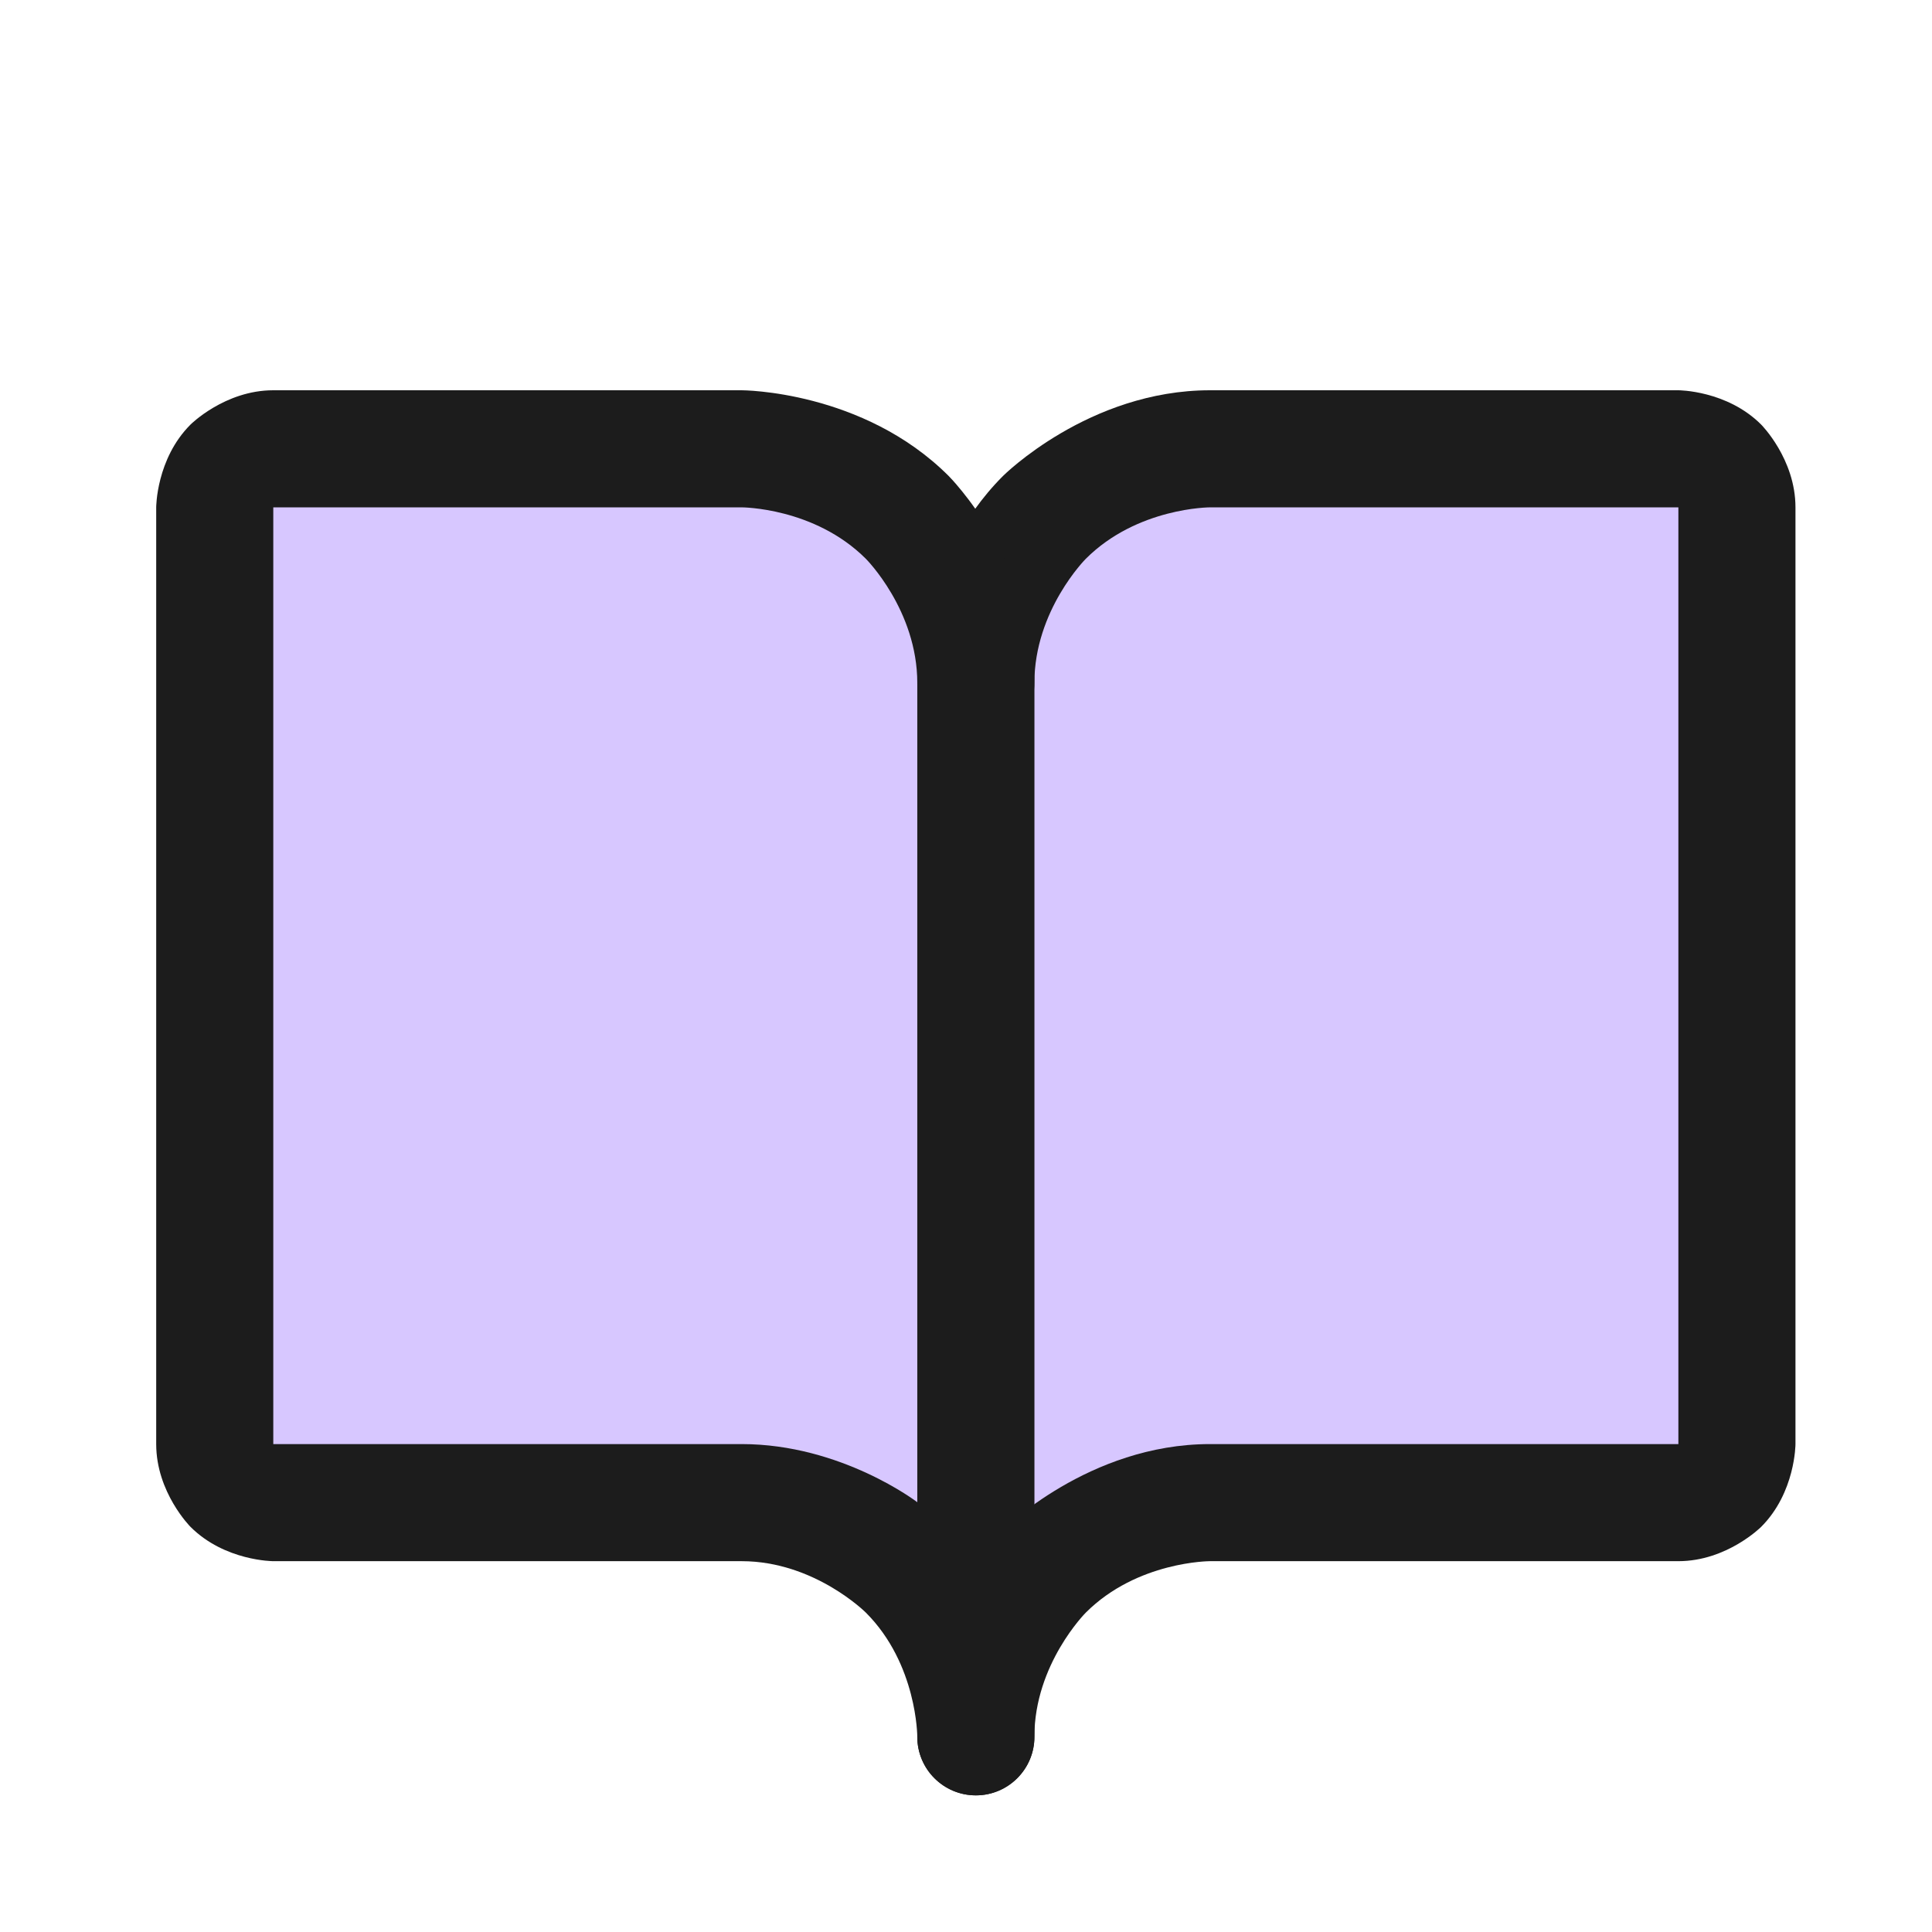 <svg width="33" height="33" viewBox="0 0 33 33" fill="none" xmlns="http://www.w3.org/2000/svg">
<path d="M28.668 7.666H20.668C19.607 7.666 18.589 8.087 17.839 8.838C17.089 9.588 16.668 10.605 16.668 11.666C16.668 10.605 16.246 9.588 15.496 8.838C14.746 8.087 13.728 7.666 12.668 7.666H4.667C4.402 7.666 4.148 7.771 3.96 7.959C3.773 8.146 3.667 8.401 3.667 8.666V24.666C3.667 24.931 3.773 25.186 3.96 25.373C4.148 25.561 4.402 25.666 4.667 25.666H12.668C13.728 25.666 14.746 26.087 15.496 26.838C16.246 27.588 16.668 28.605 16.668 29.666C16.668 28.605 17.089 27.588 17.839 26.838C18.589 26.087 19.607 25.666 20.668 25.666H28.668C28.933 25.666 29.187 25.561 29.375 25.373C29.562 25.186 29.668 24.931 29.668 24.666V8.666C29.668 8.401 29.562 8.146 29.375 7.959C29.187 7.771 28.933 7.666 28.668 7.666Z" fill="#D7C7FF"/>
<path d="M17.132 26.131C15.668 27.595 15.668 29.666 15.668 29.666C15.668 30.218 16.115 30.666 16.668 30.666C17.22 30.666 17.668 30.218 17.668 29.666C17.668 28.423 18.546 27.545 18.546 27.545C19.425 26.666 20.668 26.666 20.668 26.666H28.668C29.496 26.666 30.082 26.08 30.082 26.08C30.668 25.494 30.668 24.666 30.668 24.666V8.666C30.668 7.838 30.082 7.252 30.082 7.252C29.496 6.666 28.668 6.666 28.668 6.666H20.668C18.596 6.666 17.132 8.13 17.132 8.13C15.668 9.595 15.668 11.666 15.668 11.666C15.668 12.218 16.115 12.666 16.668 12.666C16.933 12.666 17.187 12.561 17.375 12.373C17.562 12.186 17.668 11.931 17.668 11.666C17.668 10.423 18.546 9.545 18.546 9.545C19.425 8.666 20.668 8.666 20.668 8.666H28.668V24.666H20.668C18.596 24.666 17.132 26.131 17.132 26.131Z" fill="#1C1C1C"/>
<path fill-rule="evenodd" clip-rule="evenodd" d="M2.668 8.666C2.668 8.666 2.668 7.838 3.254 7.252C3.254 7.252 3.84 6.666 4.668 6.666H12.668C12.668 6.666 14.739 6.666 16.204 8.13C16.204 8.13 17.669 9.595 17.669 11.666V29.666C17.669 30.218 17.221 30.666 16.669 30.666C16.116 30.666 15.668 30.218 15.668 29.666C15.668 29.666 15.668 28.423 14.79 27.545C14.79 27.545 13.911 26.666 12.668 26.666H4.668C4.668 26.666 3.84 26.666 3.254 26.08C3.254 26.08 2.668 25.494 2.668 24.666V8.666ZM15.668 11.666V25.659C15.668 25.659 14.374 24.666 12.668 24.666H4.668V8.666H12.668C12.668 8.666 13.911 8.666 14.79 9.545C14.79 9.545 15.668 10.423 15.668 11.666Z" fill="#1C1C1C"/>
</svg>
